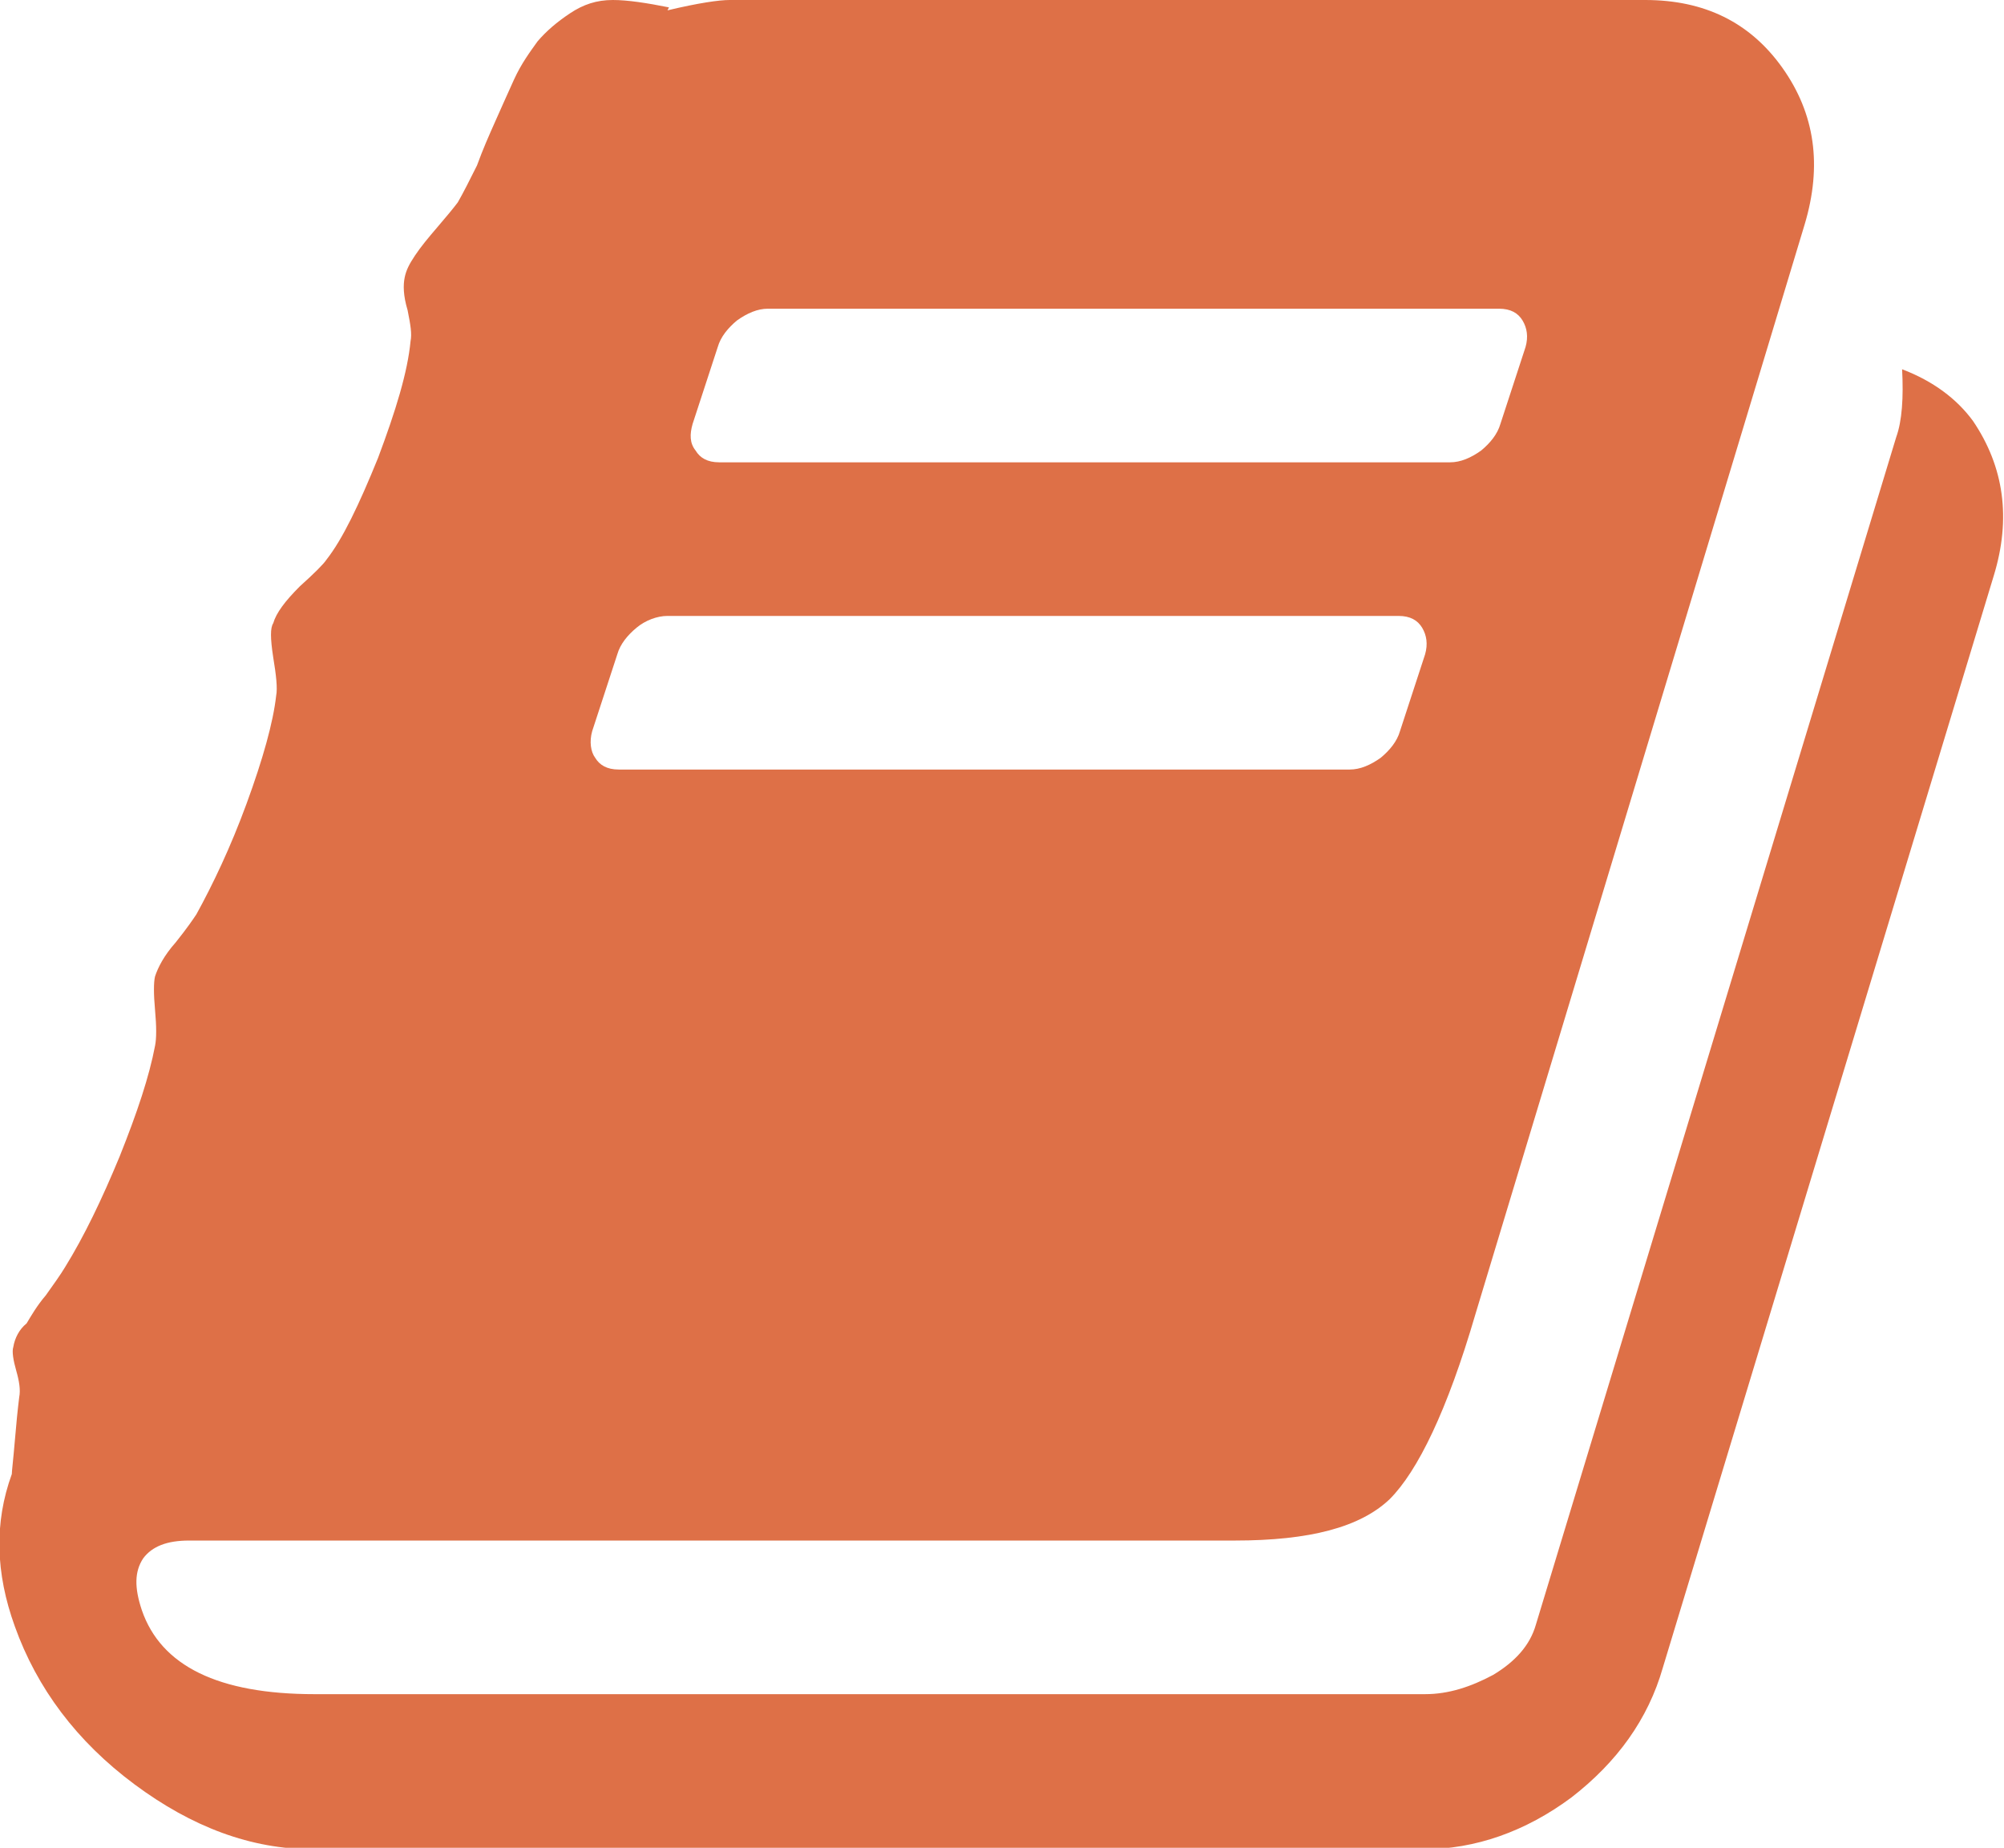<?xml version="1.0" encoding="utf-8"?>
<!-- Generator: Adobe Illustrator 25.2.0, SVG Export Plug-In . SVG Version: 6.00 Build 0)  -->
<svg version="1.1" id="Capa_1" xmlns="http://www.w3.org/2000/svg" xmlns:xlink="http://www.w3.org/1999/xlink" x="0px" y="0px"
	 viewBox="0 0 135.7 125.1" style="enable-background:new 0 0 135.7 125.1;" xml:space="preserve">
<style type="text/css">
	.st0{fill:#DE7047;}
</style>
<path class="st0" d="M133.6,28.5c-1.1-1.5-2.7-2.7-4.8-3.5c0.1,1.9,0,3.5-0.4,4.6l-24.4,80.4c-0.4,1.4-1.4,2.5-2.9,3.4
	c-1.5,0.8-3,1.3-4.6,1.3H21.3c-6.5,0-10.4-1.9-11.7-5.7c-0.5-1.5-0.5-2.6,0.1-3.5c0.6-0.8,1.6-1.2,3.1-1.2h70.8
	c5.1,0,8.5-0.9,10.5-2.8c1.9-1.9,3.9-6,5.8-12.5l22.3-73.8c1.2-4,0.7-7.5-1.5-10.6S115.4,0,111.4,0h-62c-0.7,0-2.1,0.2-4.2,0.7
	l0.1-0.2C43.8,0.2,42.5,0,41.5,0c-1.1,0-2,0.3-2.9,0.9c-0.9,0.6-1.6,1.2-2.2,1.9c-0.5,0.7-1.1,1.5-1.6,2.6c-0.5,1.1-0.9,2-1.3,2.9
	s-0.8,1.8-1.2,2.9c-0.5,1-0.9,1.8-1.3,2.5c-0.3,0.4-0.8,1-1.4,1.7c-0.6,0.7-1.1,1.3-1.5,1.9s-0.6,1-0.7,1.5
	c-0.1,0.5-0.1,1.2,0.2,2.2c0.2,1,0.3,1.6,0.2,2.1c-0.2,2.1-1,4.7-2.2,7.9c-1.3,3.2-2.4,5.5-3.5,6.9c-0.2,0.3-0.8,0.9-1.8,1.8
	c-1,1-1.6,1.8-1.8,2.5c-0.2,0.3-0.2,1,0,2.3c0.2,1.2,0.3,2.1,0.2,2.6c-0.2,1.8-0.9,4.3-2,7.3c-1.1,3-2.3,5.5-3.4,7.5
	c-0.2,0.3-0.6,0.9-1.4,1.9c-0.8,0.9-1.2,1.7-1.4,2.3c-0.1,0.4-0.1,1.2,0,2.3c0.1,1.1,0.1,1.9,0,2.4c-0.4,2.1-1.2,4.5-2.4,7.5
	c-1.2,2.9-2.4,5.4-3.7,7.5c-0.3,0.5-0.8,1.2-1.3,1.9c-0.6,0.7-1,1.4-1.3,1.9C1.3,90,1,90.6,0.9,91.2c-0.1,0.3,0,0.9,0.2,1.6
	c0.2,0.7,0.3,1.3,0.2,1.8c-0.1,0.8-0.2,1.8-0.3,3s-0.2,2-0.2,2.2c-1.2,3.3-1.1,6.7,0.2,10.3c1.5,4.2,4.2,7.8,8.1,10.7
	c3.9,2.9,7.9,4.4,12.1,4.4h75.2c3.5,0,6.9-1.2,10-3.5c3.1-2.4,5.2-5.3,6.2-8.8L135,39C136.2,35.1,135.7,31.6,133.6,28.5z M46.9,28.7
	l1.7-5.2c0.2-0.7,0.7-1.3,1.3-1.8c0.7-0.5,1.4-0.8,2.1-0.8h49.5c0.8,0,1.3,0.3,1.6,0.8c0.3,0.5,0.4,1.1,0.2,1.8l-1.7,5.2
	c-0.2,0.7-0.7,1.3-1.3,1.8c-0.7,0.5-1.4,0.8-2.1,0.8H48.7c-0.8,0-1.3-0.3-1.6-0.8C46.7,30,46.7,29.4,46.9,28.7z M40.1,49.5l1.7-5.2
	c0.2-0.7,0.7-1.3,1.3-1.8s1.4-0.8,2.1-0.8h49.5c0.8,0,1.3,0.3,1.6,0.8c0.3,0.5,0.4,1.1,0.2,1.8l-1.7,5.2c-0.2,0.7-0.7,1.3-1.3,1.8
	c-0.7,0.5-1.4,0.8-2.1,0.8H41.9c-0.8,0-1.3-0.3-1.6-0.8C40,50.9,39.9,50.2,40.1,49.5z"/>
</svg>
